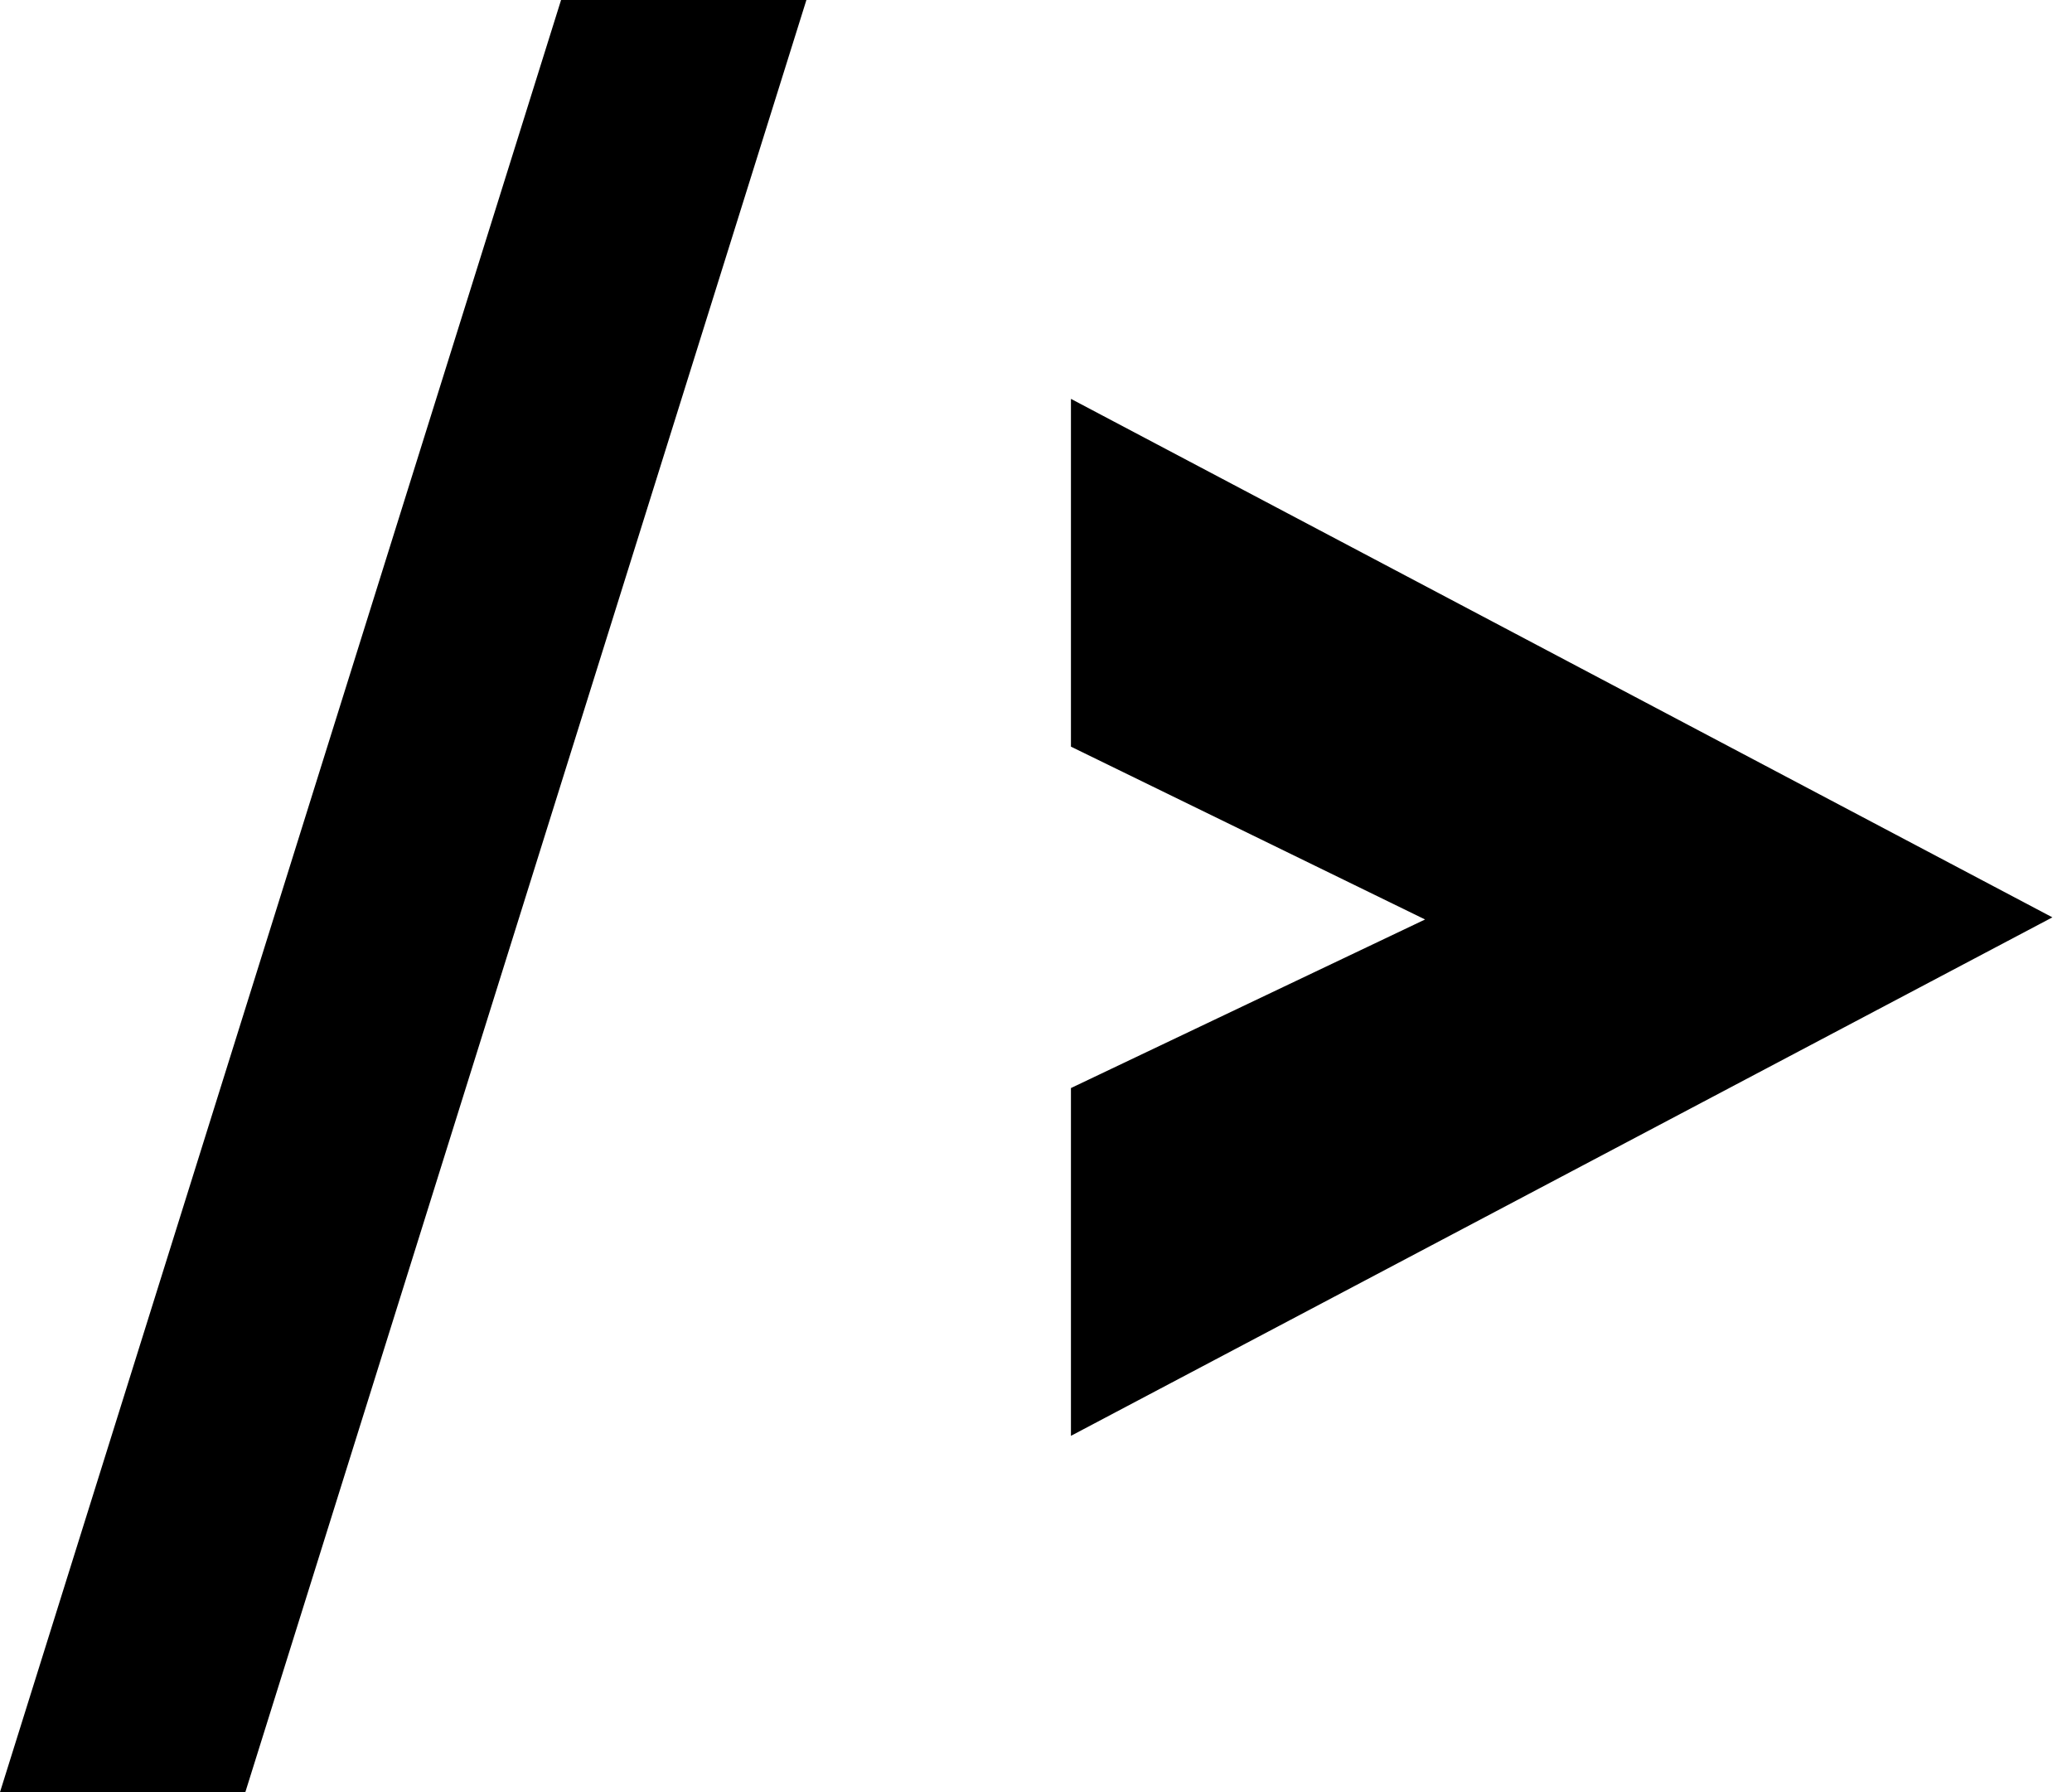 <!-- Generated by IcoMoon.io -->
<svg version="1.1" xmlns="http://www.w3.org/2000/svg" width="37" height="32" viewBox="0 0 37 32">
<title>icon_parentheses-right</title>
<path d="M14.4 0l-10.019 32h-4.381l10.019-32h4.381z"></path>
<path d="M36.648 16.381l-17.524 9.257v-6.21l6.324-3.010-6.324-3.086v-6.21l17.524 9.257z"></path>
</svg>

